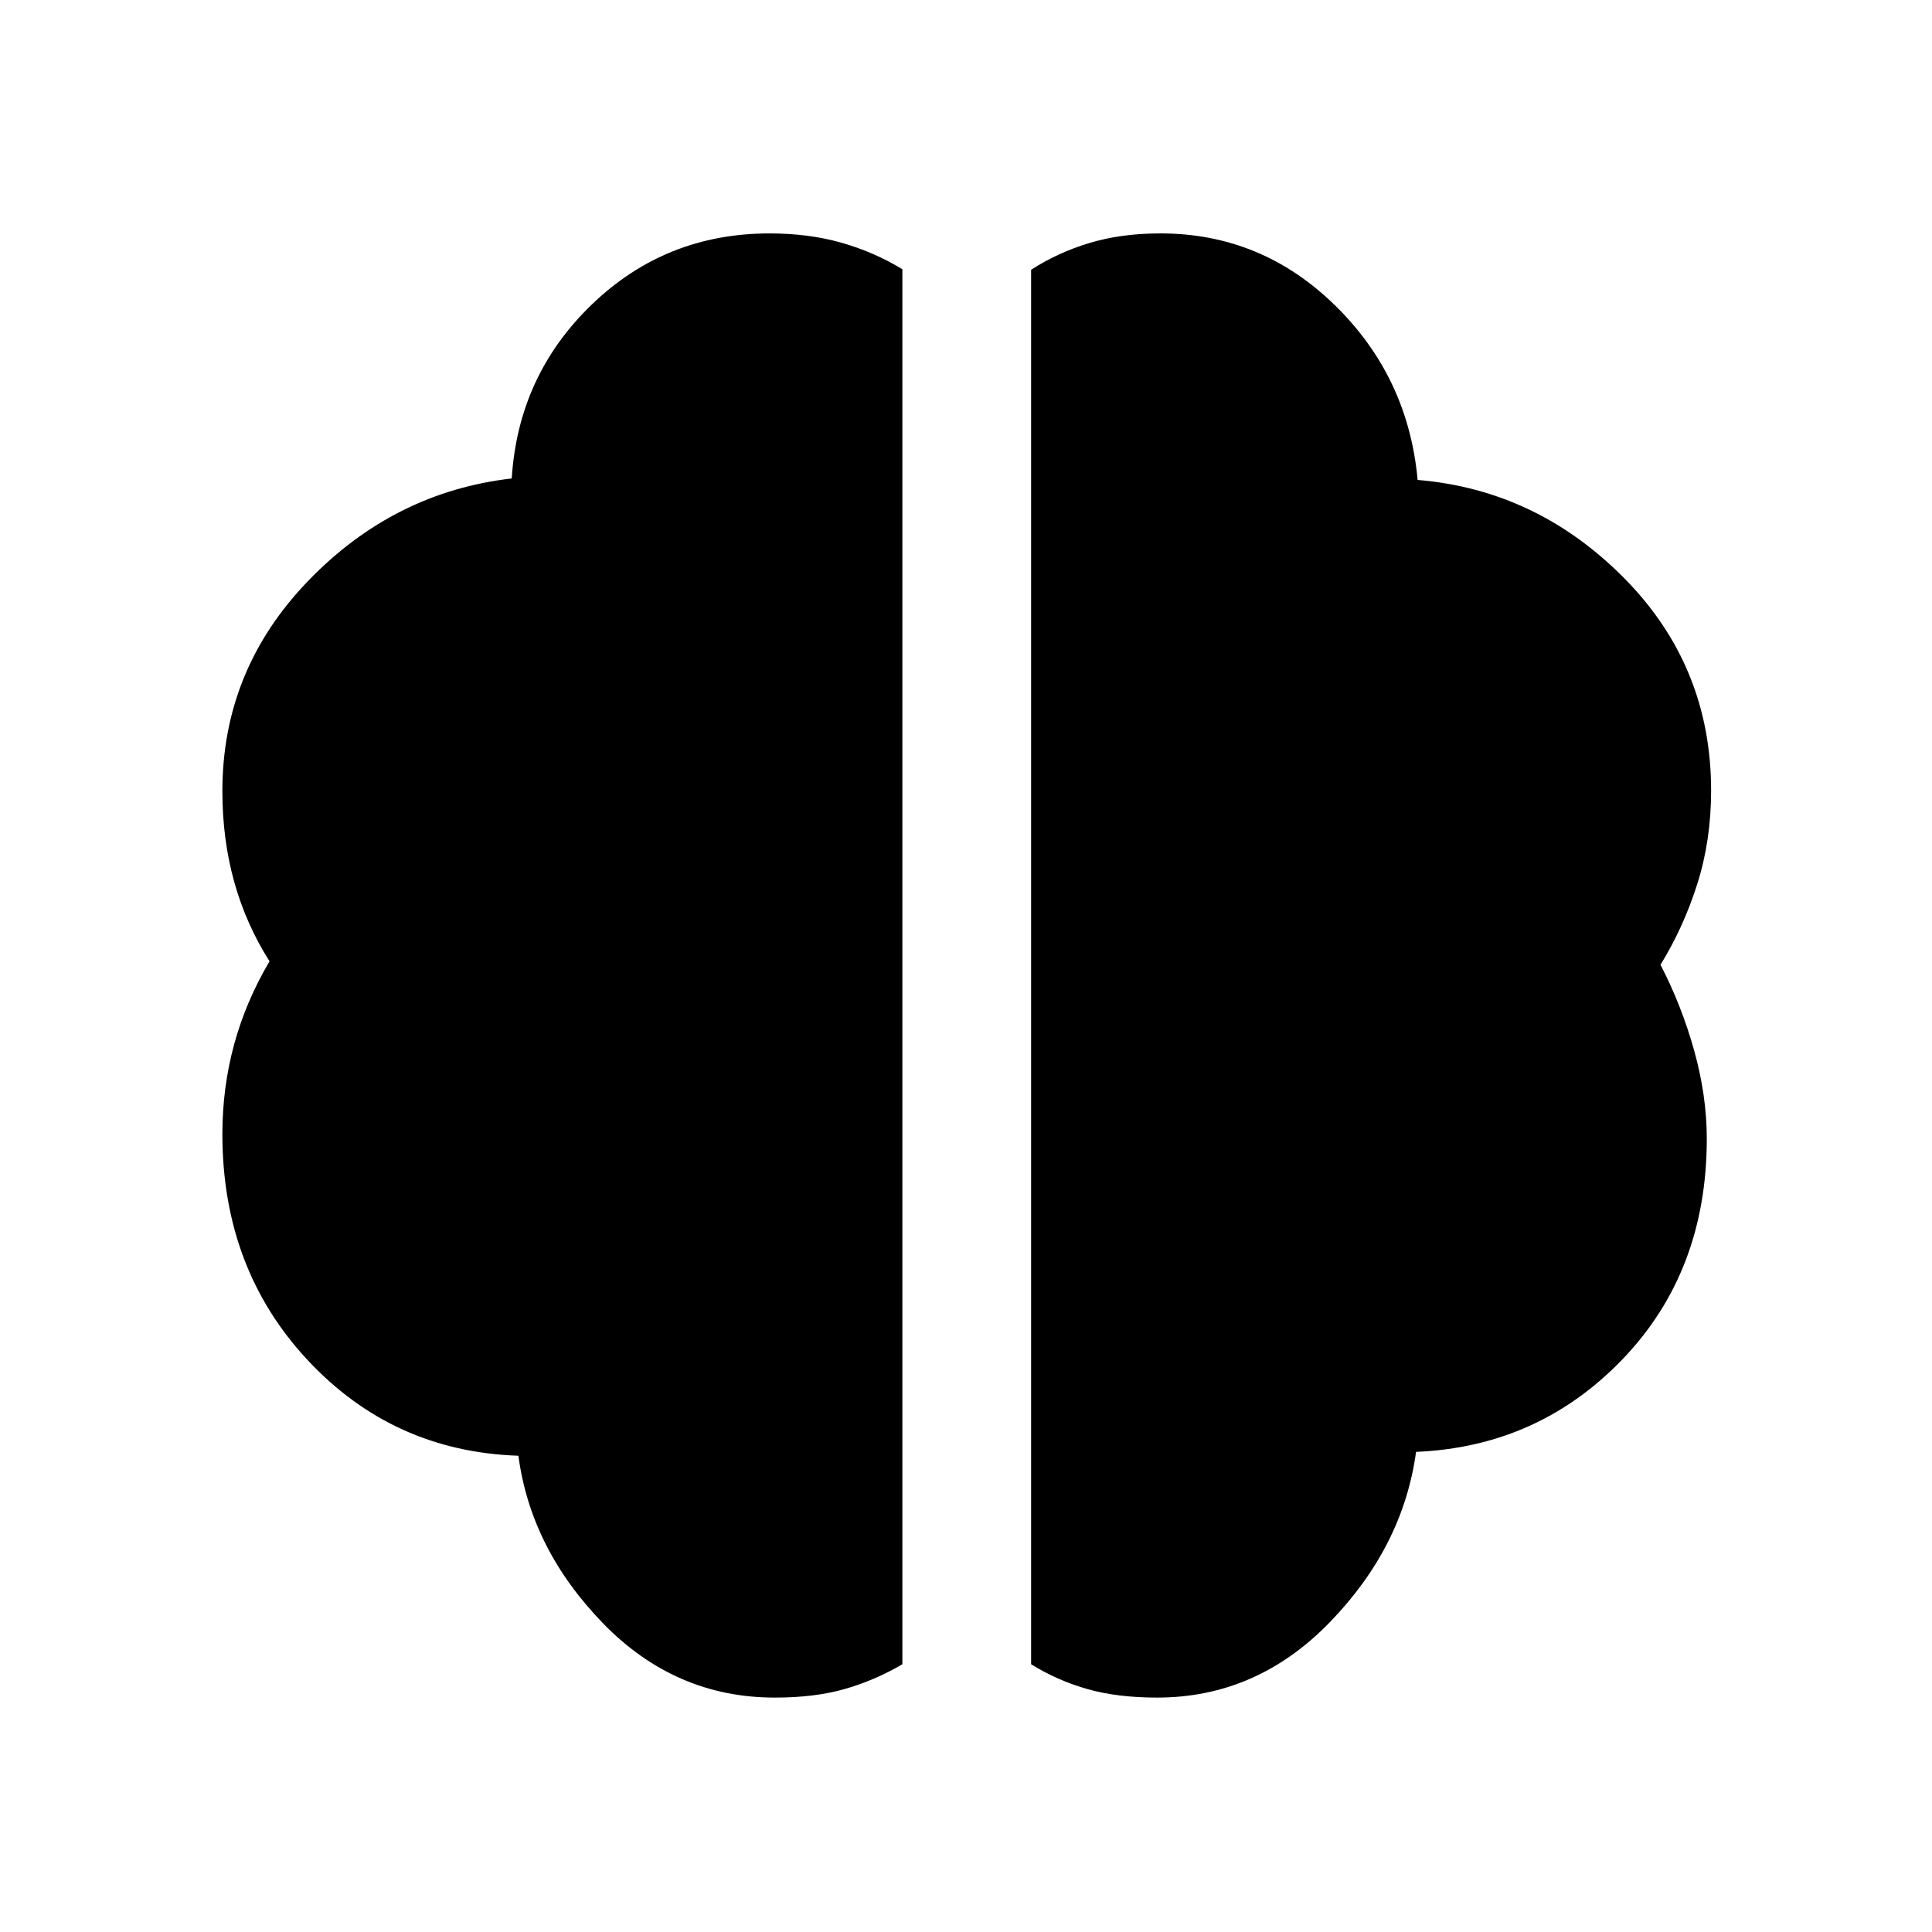 <svg xmlns="http://www.w3.org/2000/svg" height="48" viewBox="0 -960 960 960" width="48"><path d="M575-116.48q-19.87 0-34.78-4.26t-27.87-12.31v-692.89q13.26-8.58 29.04-13.33 15.77-4.75 35.2-4.75 50.16 0 86.65 35.63 36.5 35.63 41.17 86.87 59.15 4.93 102.49 48.66 43.34 43.73 43.34 105.69 0 24.71-6.85 46.35-6.85 21.63-18.3 40.21 10.5 20.24 16.75 42.68t6.25 43.77q0 65.93-41.79 109.48-41.78 43.55-102.67 46.11-6.43 47.03-42.77 84.56T575-116.48Zm-190 0q-49.52 0-85.38-36.93-35.86-36.94-42.03-83.24-62.35-2.11-104.72-47.52-42.37-45.42-42.37-112.31 0-23.17 5.86-44.63t17.57-41.22q-11.71-18.47-17.57-39.56-5.86-21.09-5.86-45.02 0-60.23 42.58-104.41 42.57-44.18 101.2-50.94 3.22-51.24 39.86-86.5 36.65-35.26 88.25-35.26 19.43 0 35.68 4.61 16.24 4.62 30.32 13.2v693.16q-13.75 8.05-28.65 12.31-14.89 4.26-34.74 4.26Z"/></svg>
